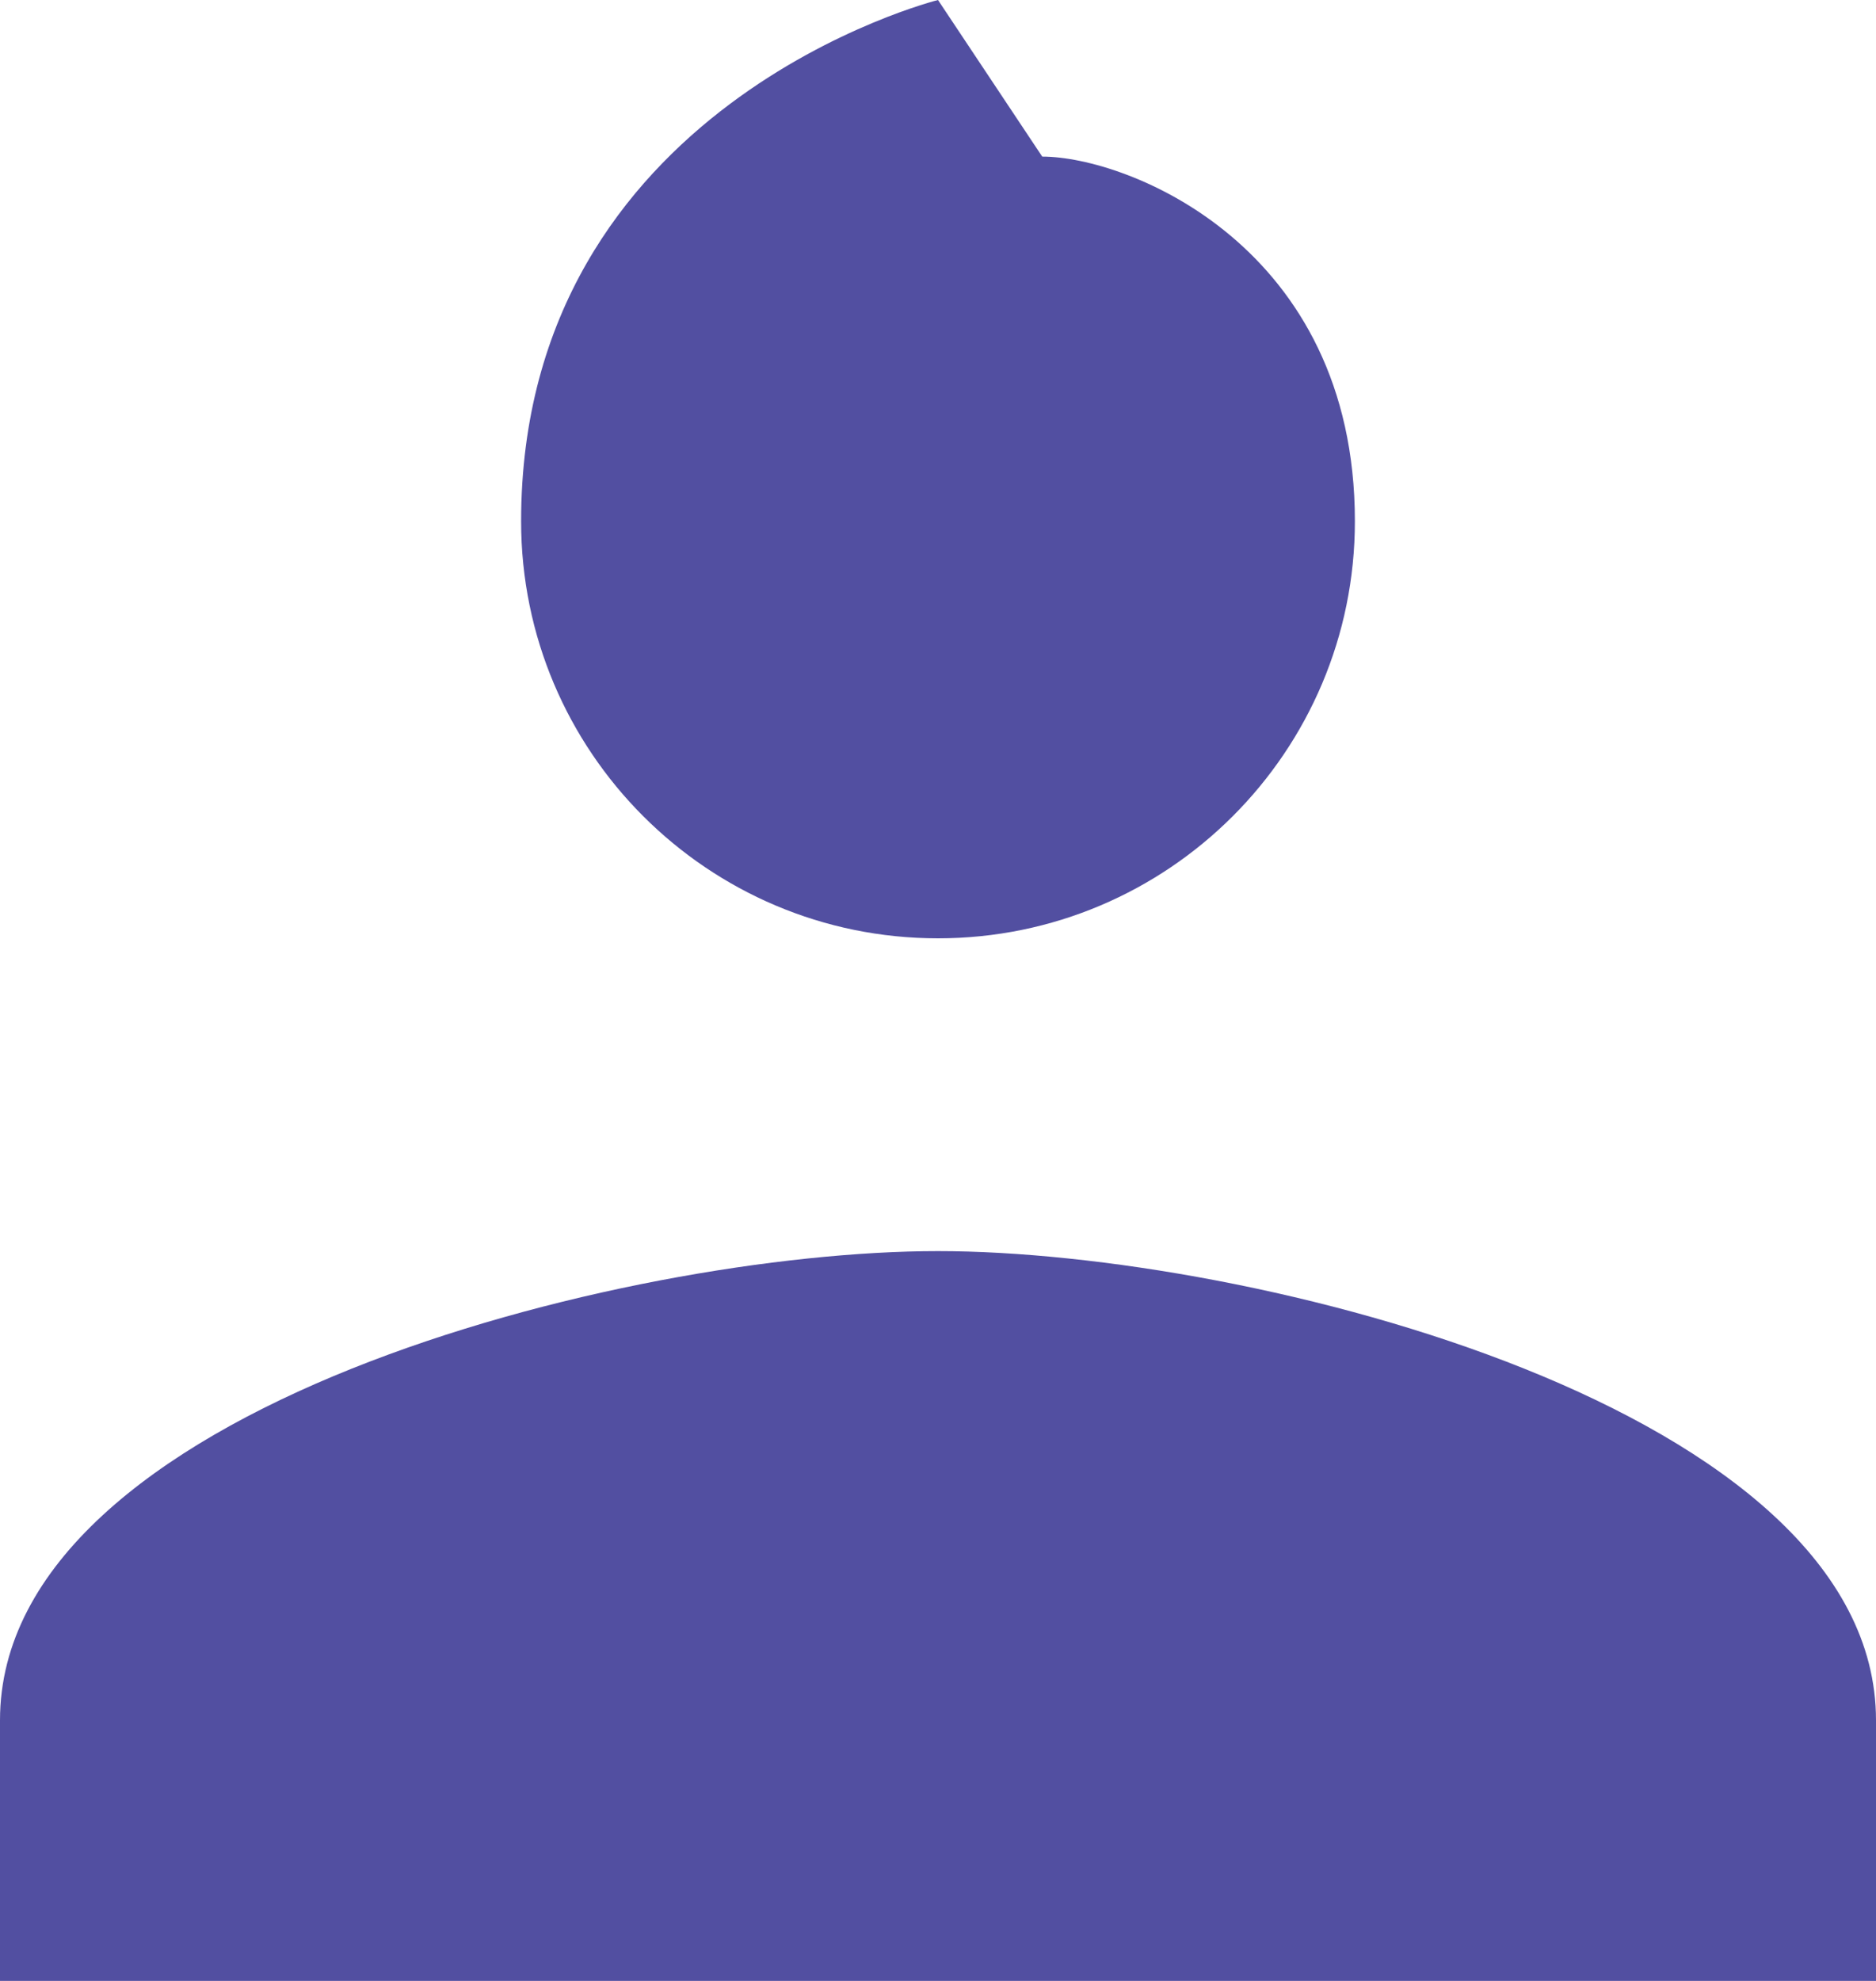<svg width="18" height="19" viewBox="0 0 18 19" fill="none" xmlns="http://www.w3.org/2000/svg">
<path fill-rule="evenodd" clip-rule="evenodd" d="M5 5C5 1 9 0 9 0L10 1.502C10.817 1.502 13 2.357 13 5C13 7.209 11.209 9 9 9C6.791 9 5 7.209 5 5ZM0 16.5C0 13.508 5.996 12 9 12C12.004 12 18 13.508 18 16.5V19H0V16.5Z" fill="#524FA1"/>
</svg>
